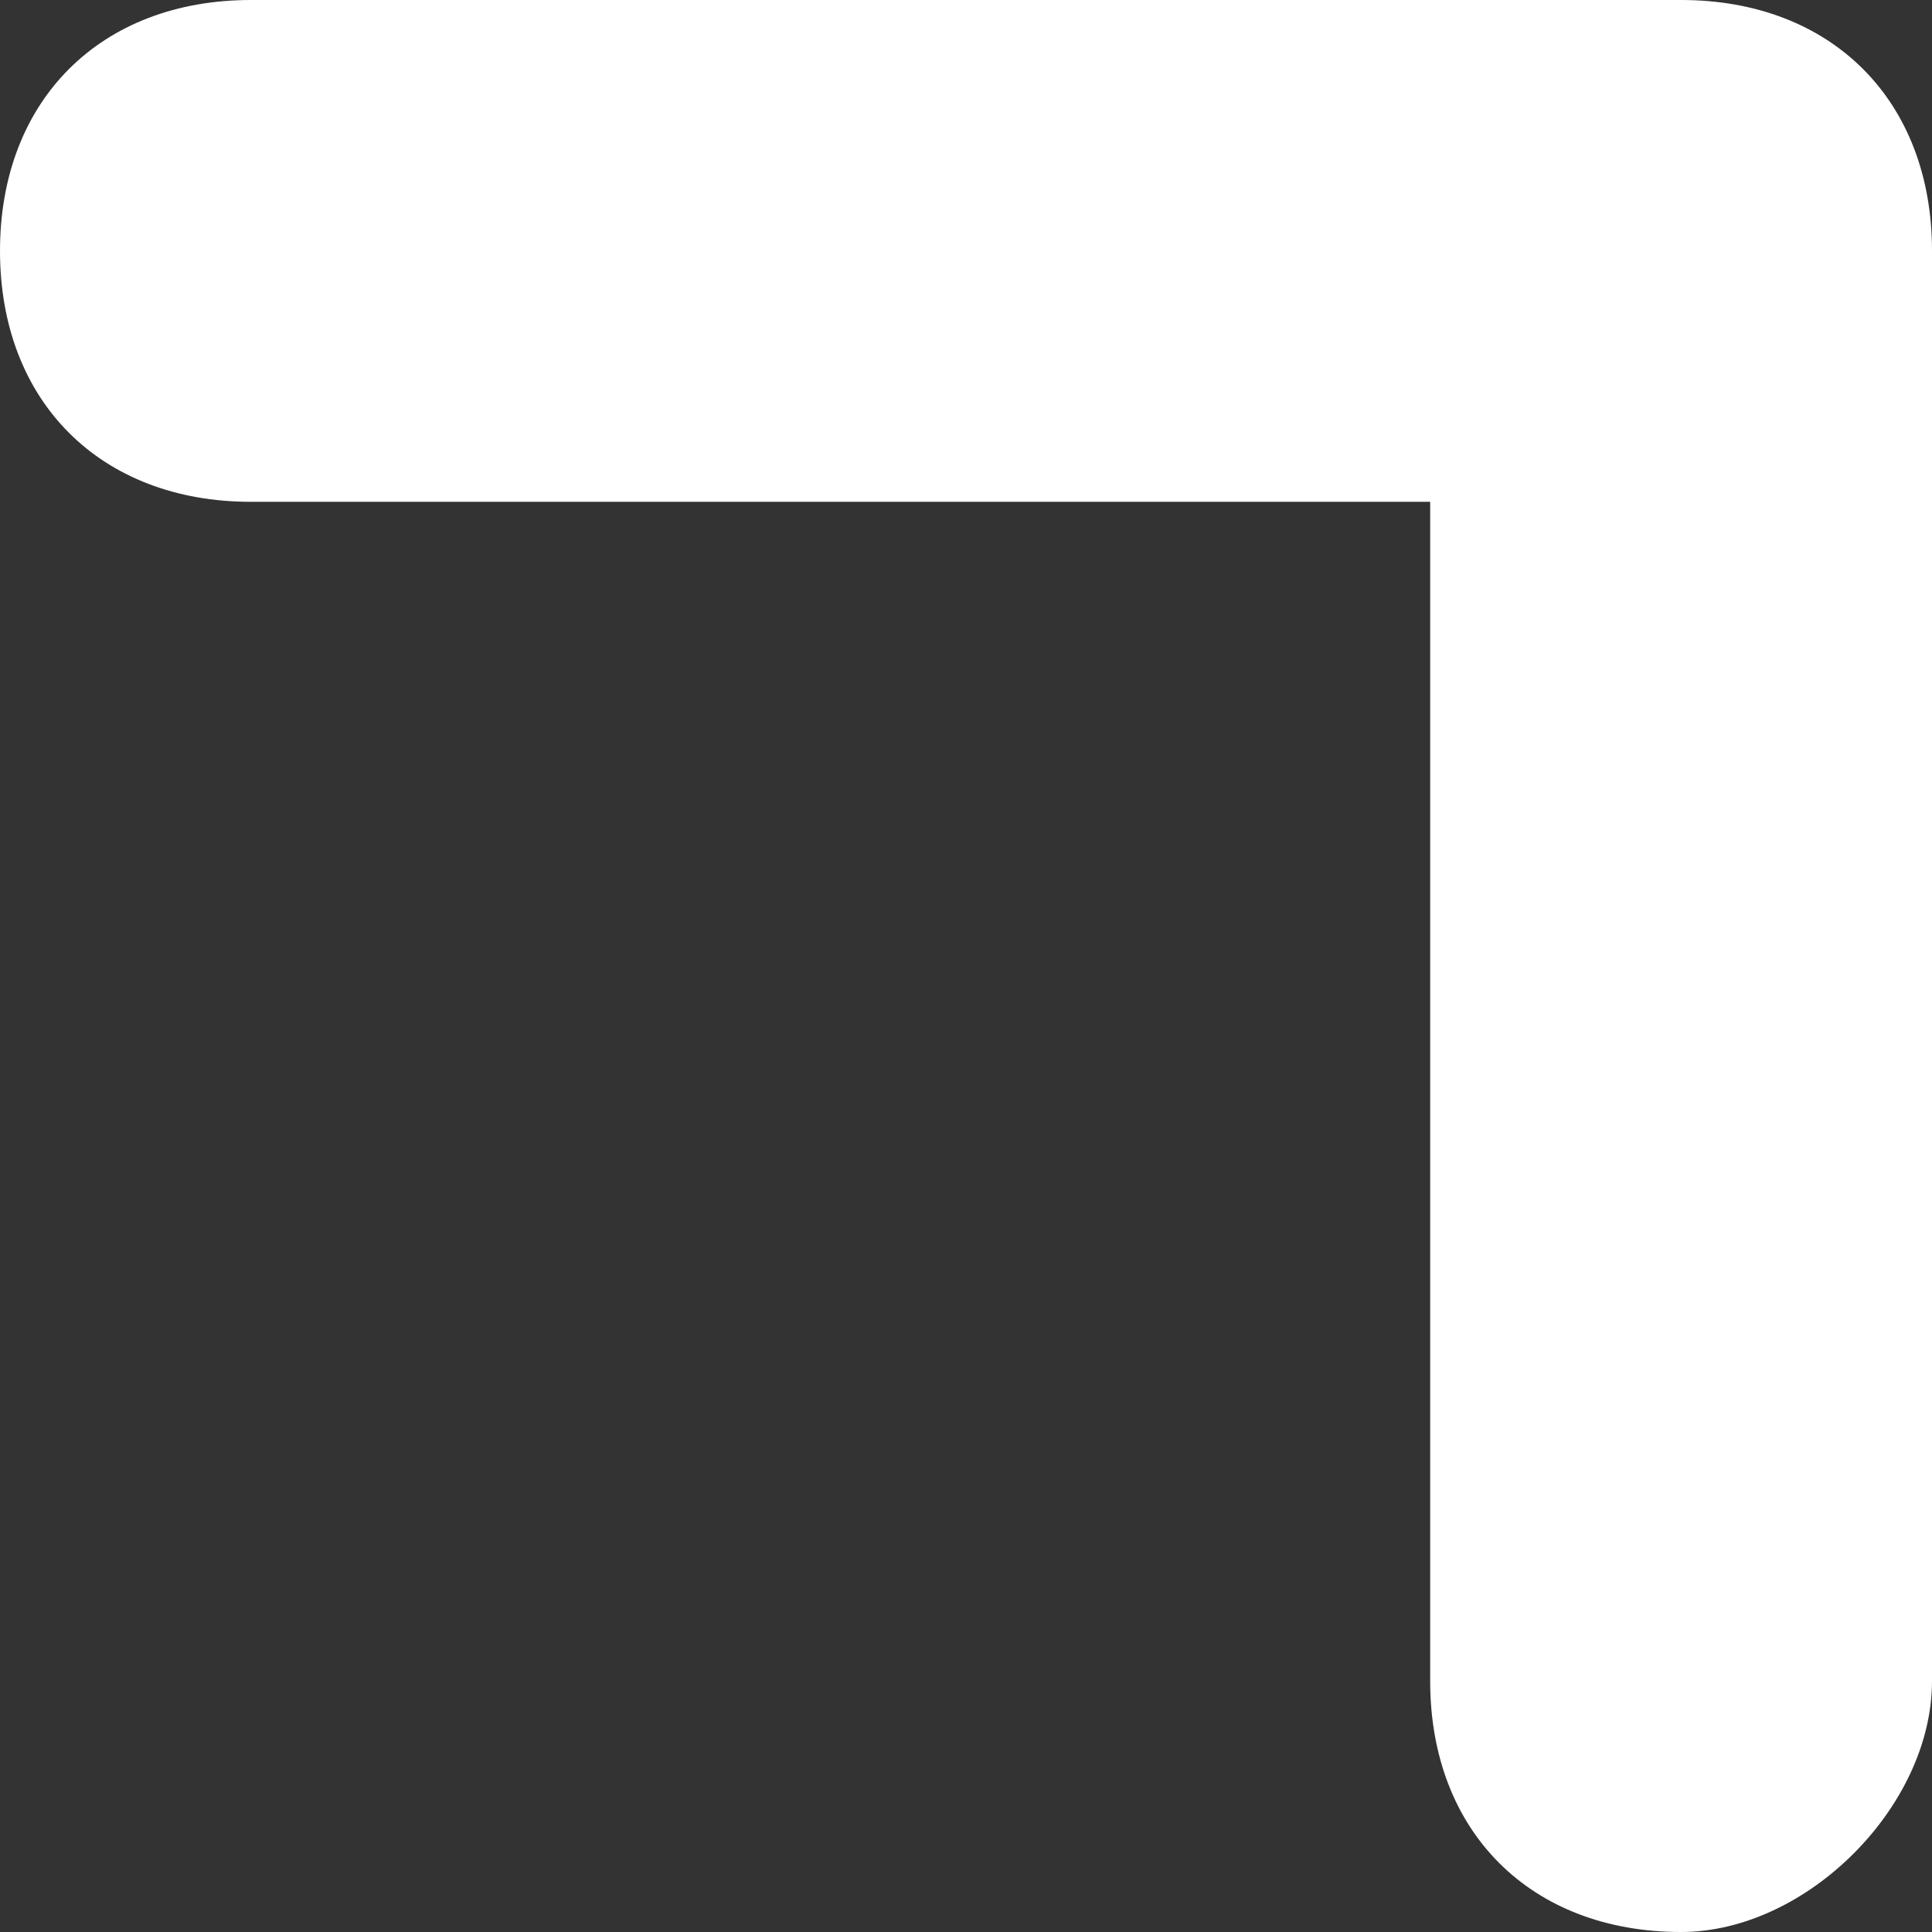 <svg version="1.1" id="Layer_1" xmlns="http://www.w3.org/2000/svg" xmlns:xlink="http://www.w3.org/1999/xlink" x="0px" y="0px"
	 width="7.7px" height="7.7px" viewBox="0 0 7.7 7.7" style="enable-background:new 0 0 7.7 7.7;" xml:space="preserve">
<rect x="0" y="0" width="7.7" height="7.7" fill="#333333" stroke="none"/>
<style type="text/css">
	.st0{fill:#FFFFFF;}
</style>
<g>
	<path class="st0" d="M6.7,7.7c-0.6,0-1-0.4-1-1V2H1C0.4,2,0,1.6,0,1s0.4-1,1-1h5.7c0.6,0,1,0.4,1,1v5.7C7.7,7.2,7.2,7.7,6.7,7.7z"
		/>
</g>
</svg>
